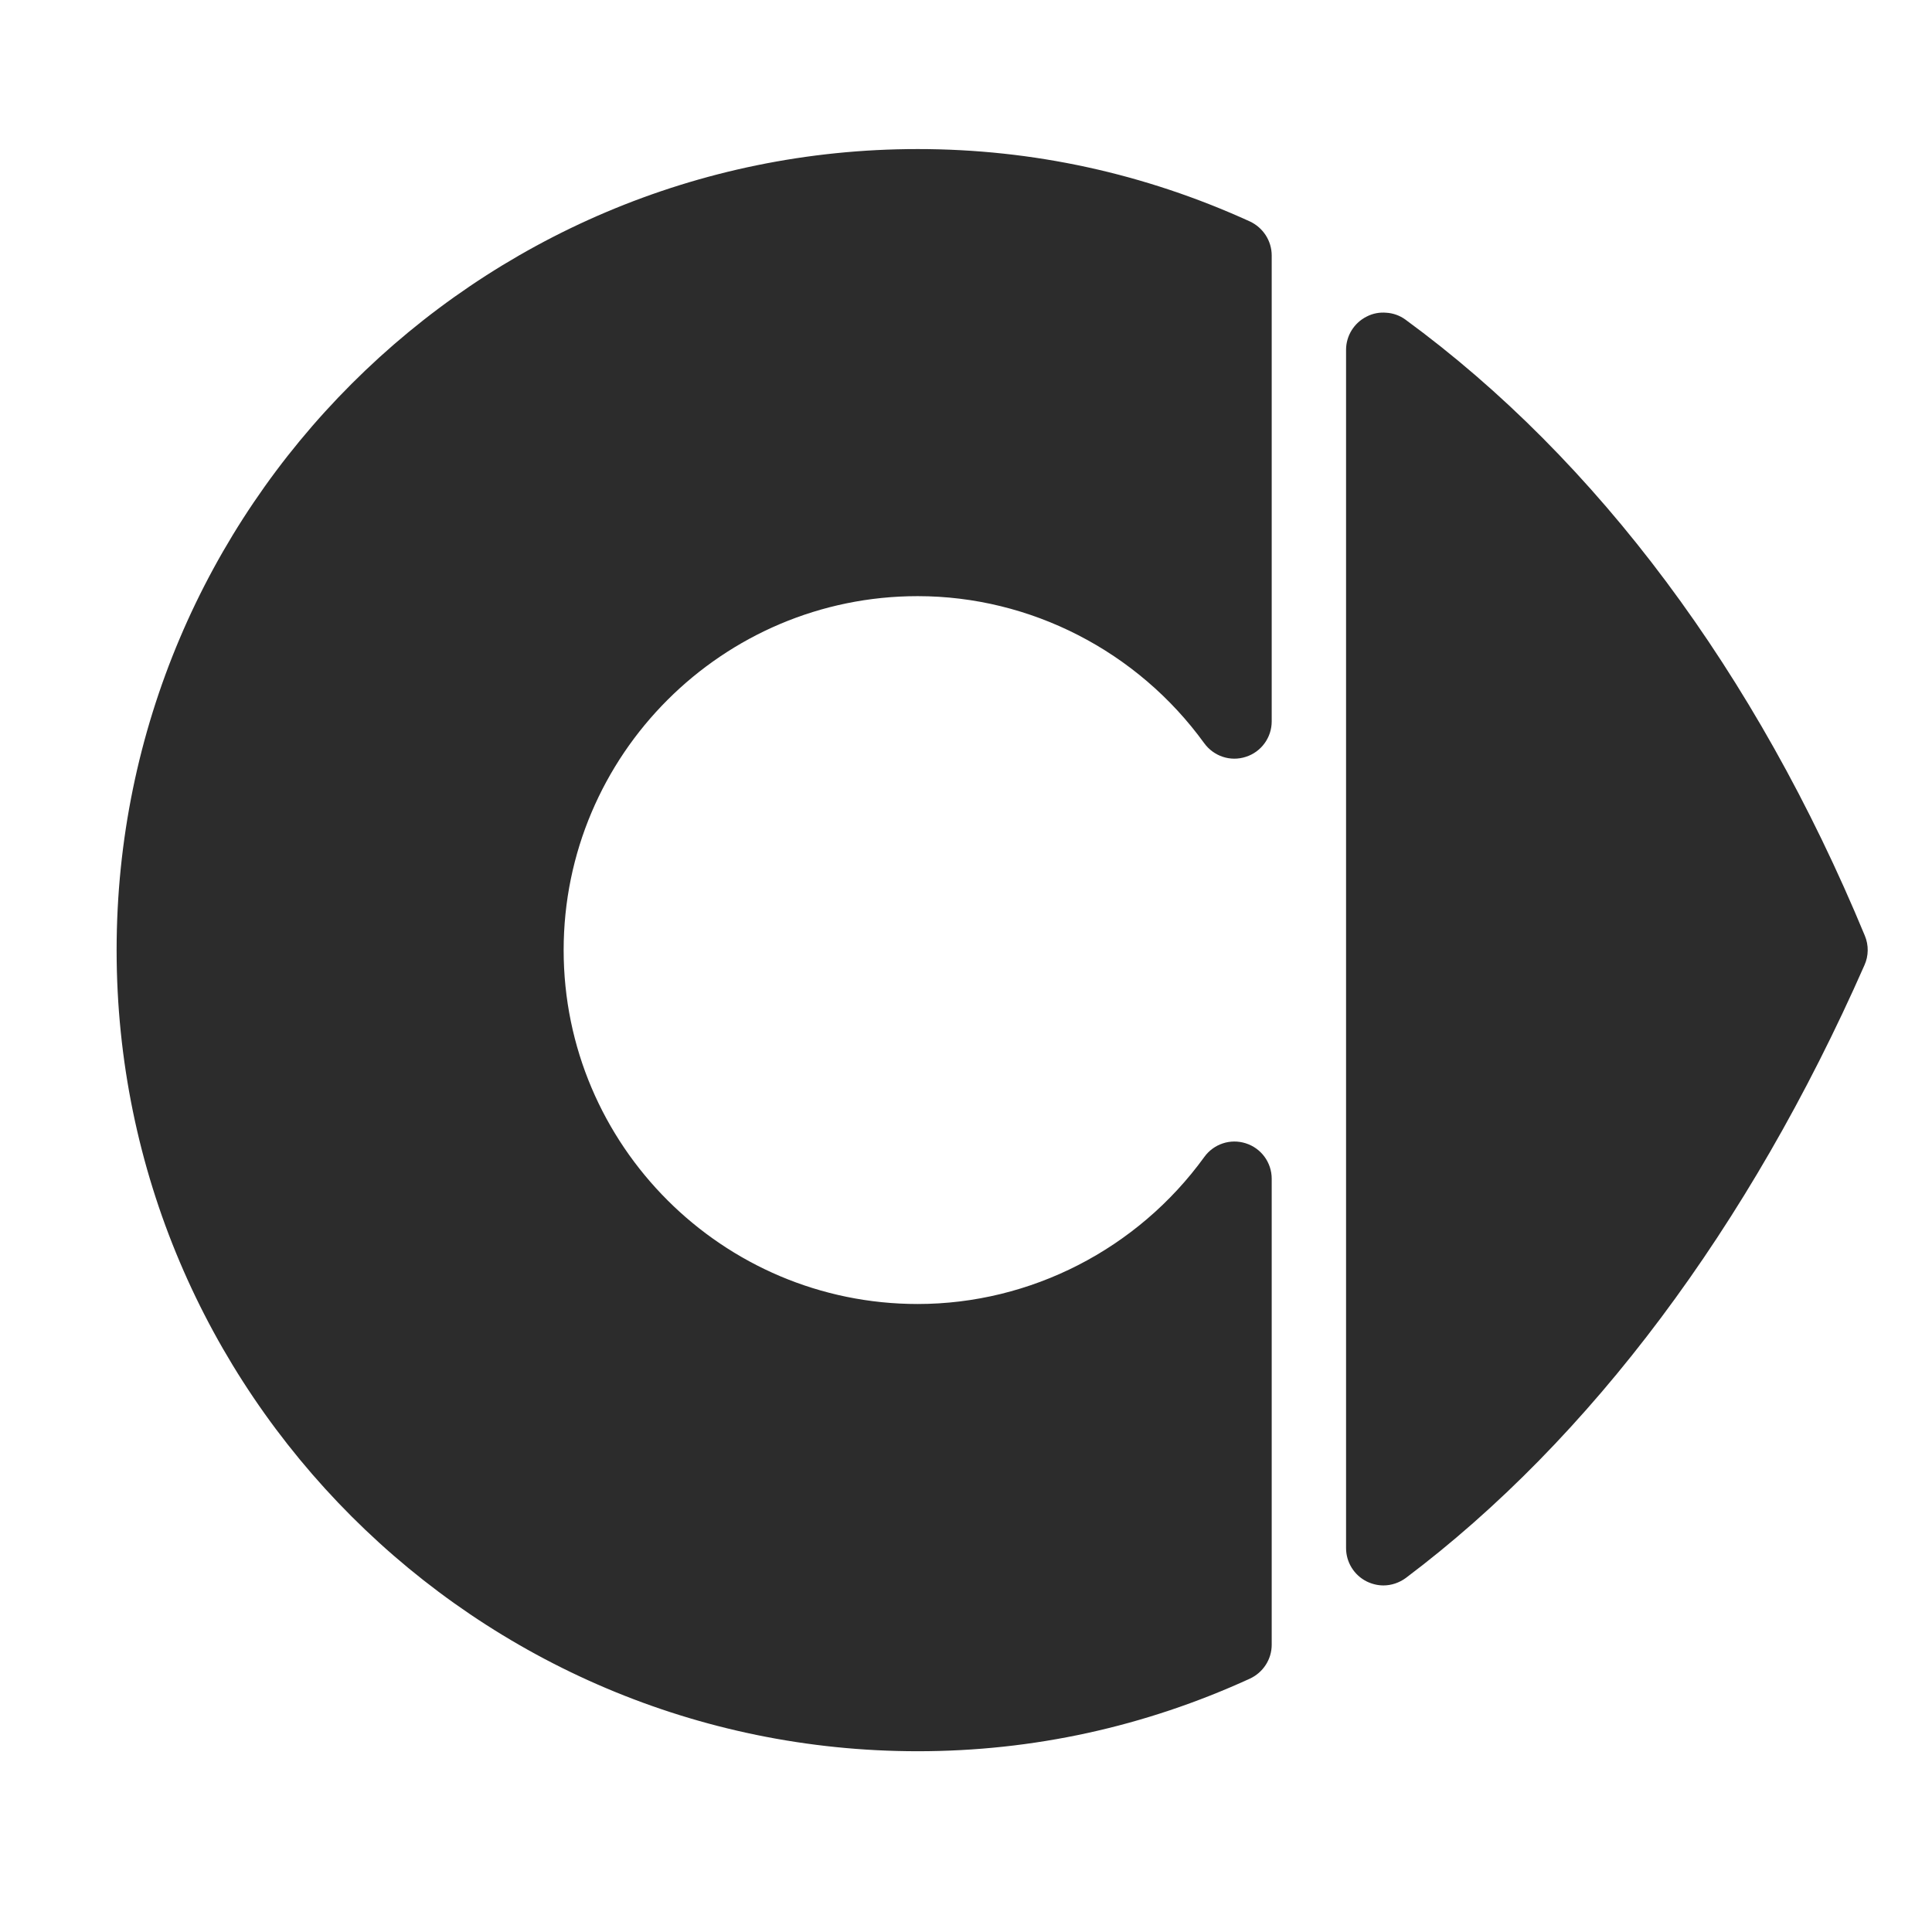 <svg width="39" height="39" viewBox="0 0 39 39" fill="none" xmlns="http://www.w3.org/2000/svg">
<path d="M18.525 3.009C9.607 3.009 2.354 10.263 2.354 19.18C2.354 28.097 9.607 35.351 18.525 35.351C20.851 35.351 23.106 34.858 25.23 33.886C25.496 33.763 25.671 33.497 25.671 33.203V23.794C25.671 23.468 25.46 23.178 25.147 23.079C24.837 22.98 24.5 23.091 24.309 23.357C22.963 25.215 20.803 26.323 18.525 26.323C14.586 26.323 11.378 23.119 11.378 19.18C11.378 15.238 14.586 12.034 18.525 12.034C20.803 12.034 22.963 13.145 24.309 15.003C24.5 15.265 24.837 15.381 25.151 15.277C25.46 15.178 25.671 14.888 25.671 14.563V5.157C25.671 4.86 25.496 4.594 25.23 4.47C23.106 3.502 20.851 3.009 18.525 3.009ZM27.986 6.313C27.851 6.301 27.712 6.325 27.585 6.392C27.334 6.519 27.172 6.777 27.172 7.063V31.25C27.172 31.535 27.334 31.797 27.589 31.924C27.696 31.976 27.811 32.004 27.926 32.004C28.085 32.004 28.244 31.952 28.379 31.853C32.103 29.05 35.307 24.77 37.637 19.482C37.721 19.295 37.724 19.081 37.645 18.89C35.45 13.586 32.242 9.286 28.371 6.452C28.256 6.368 28.121 6.321 27.986 6.313Z" fill="#2C2C2C"/>
</svg>
